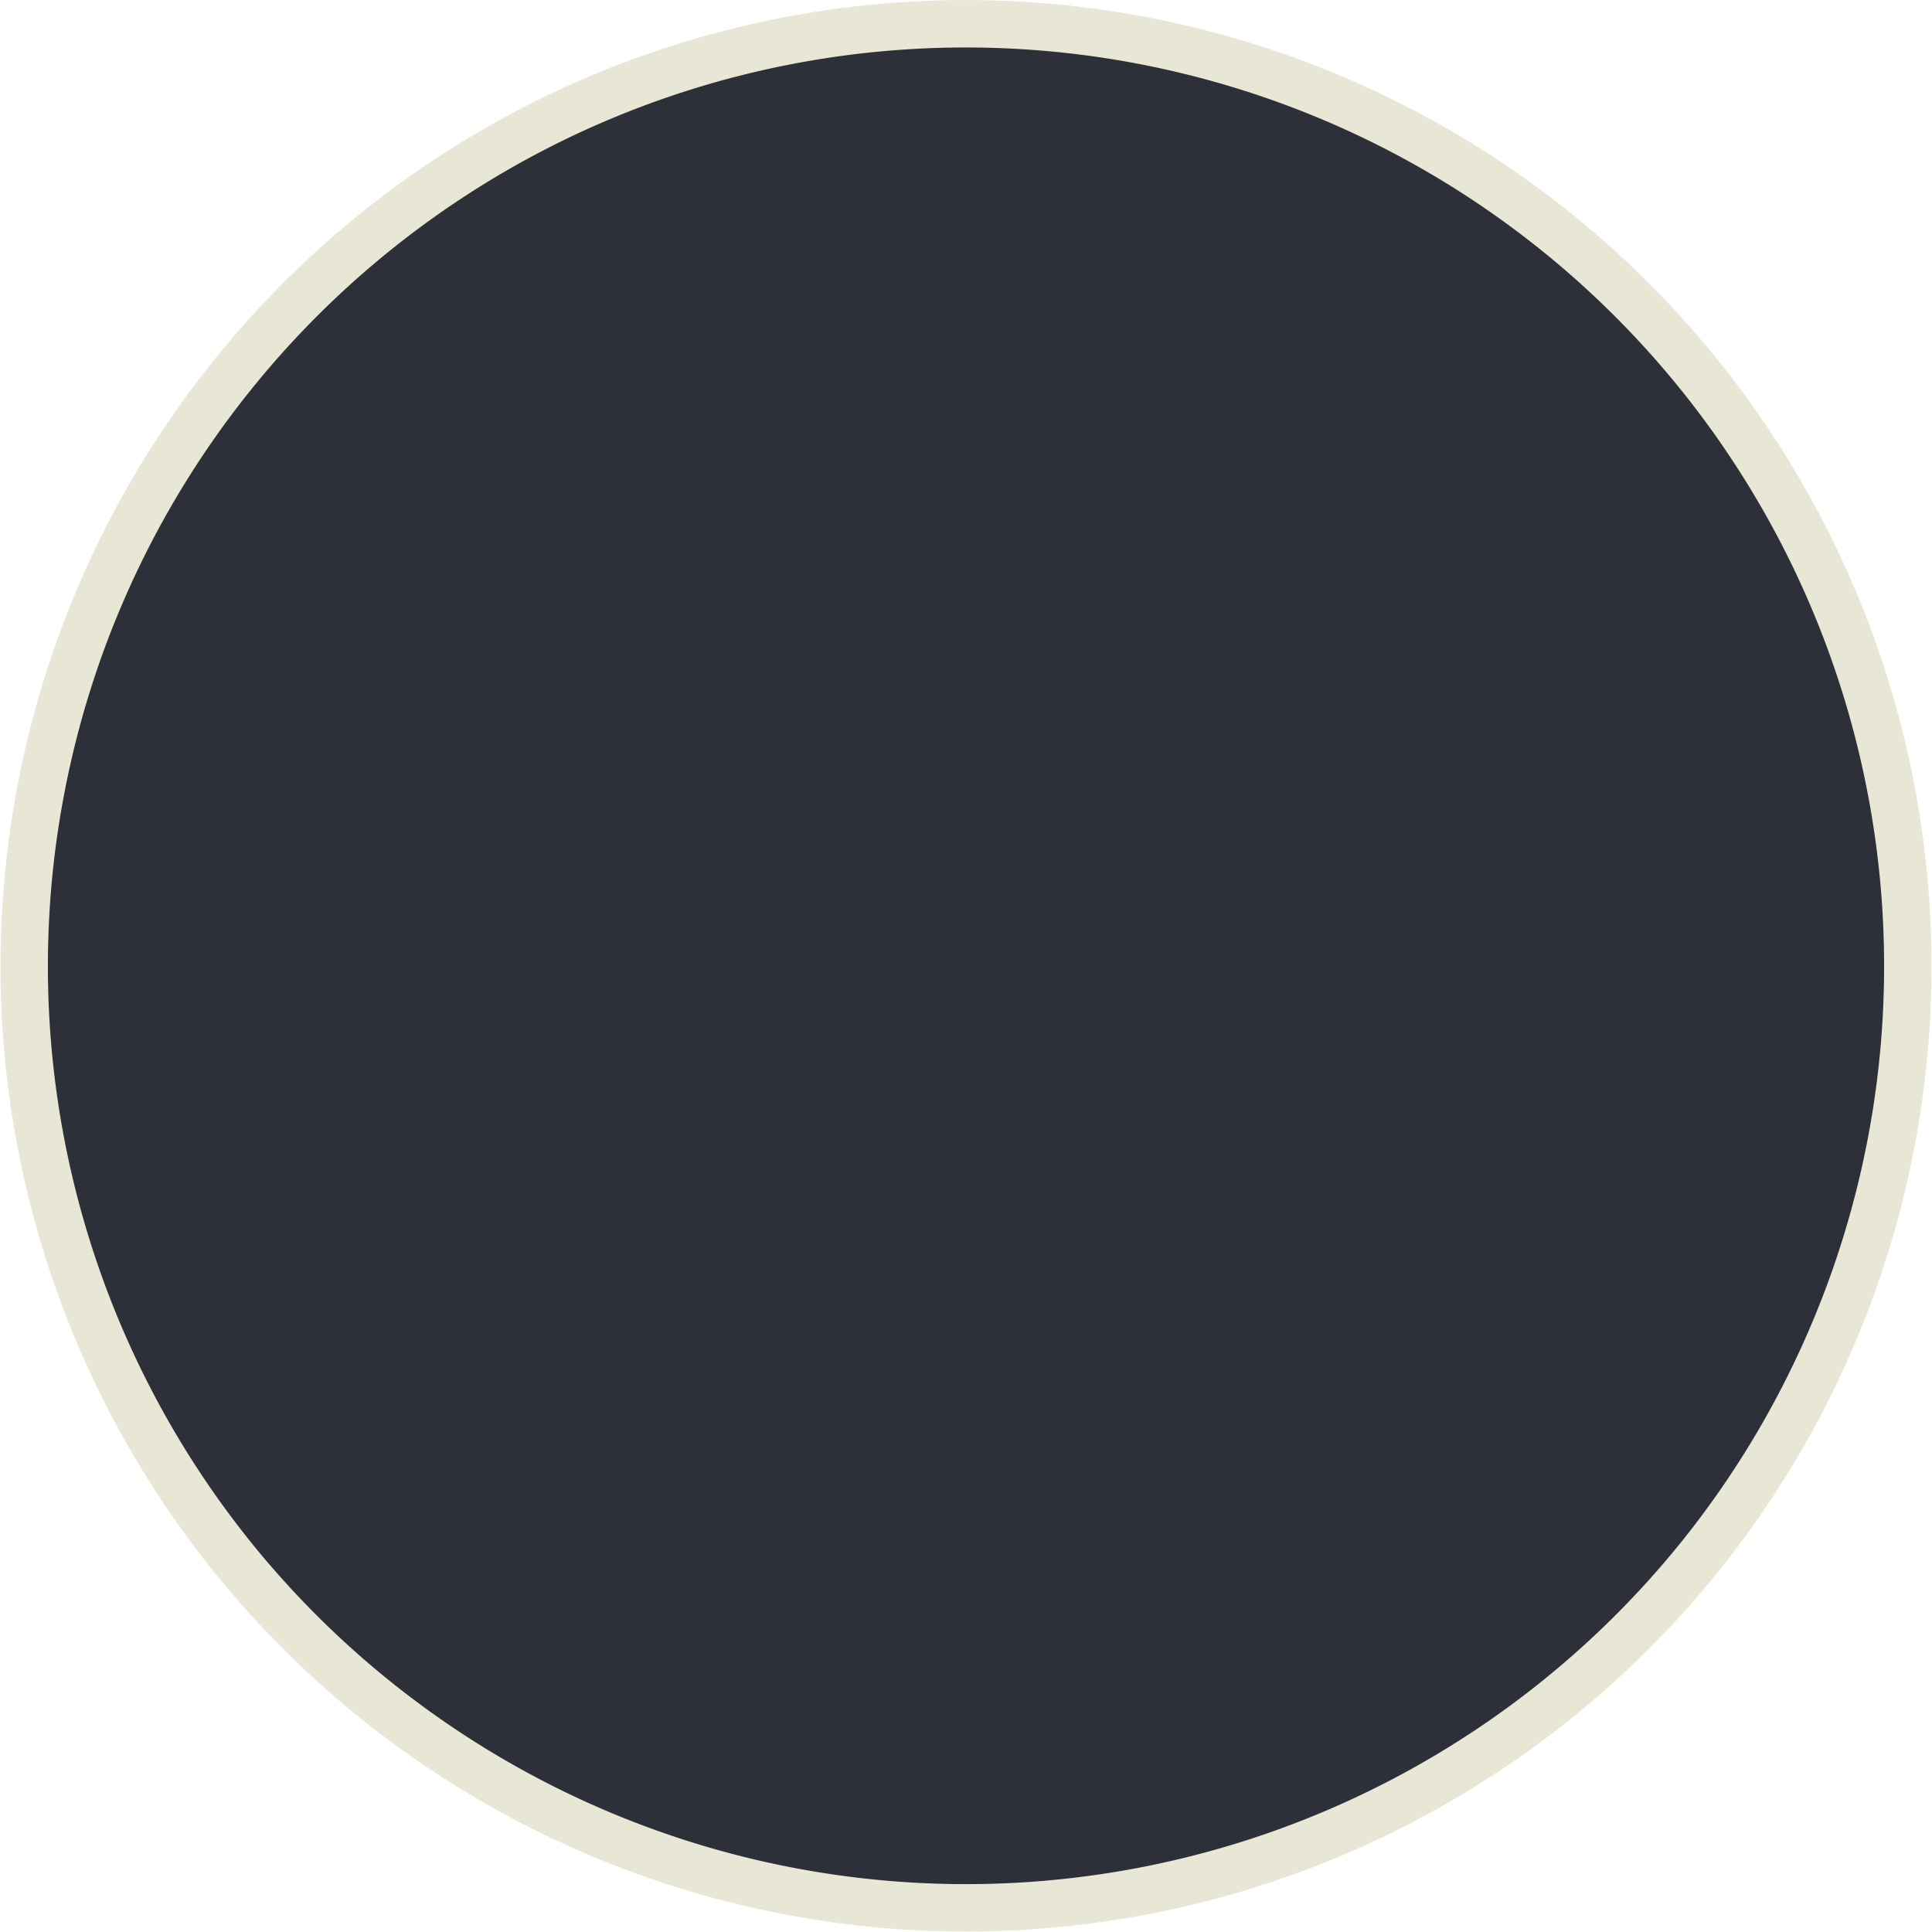 <svg xmlns="http://www.w3.org/2000/svg" width="40.76" height="40.76" viewBox="0 0 40.76 40.76">
	<defs>
		<style>.cls-58{fill:#2d2f39;stroke:#e8e6d4;stroke-miterlimit:10;}</style>
	</defs>
	<title>58</title>
	<path class="cls-58" d="M11.75,2.47h0A19.88,19.88,0,0,0,1,16H1A19.88,19.88,0,0,0,4.84,32.77h0a19.88,19.88,0,0,0,15.54,7.48h0a19.88,19.88,0,0,0,15.54-7.48h0A19.88,19.88,0,0,0,39.76,16h0A19.88,19.88,0,0,0,29,2.47h0A19.88,19.88,0,0,0,11.75,2.47Z"/>
</svg>
